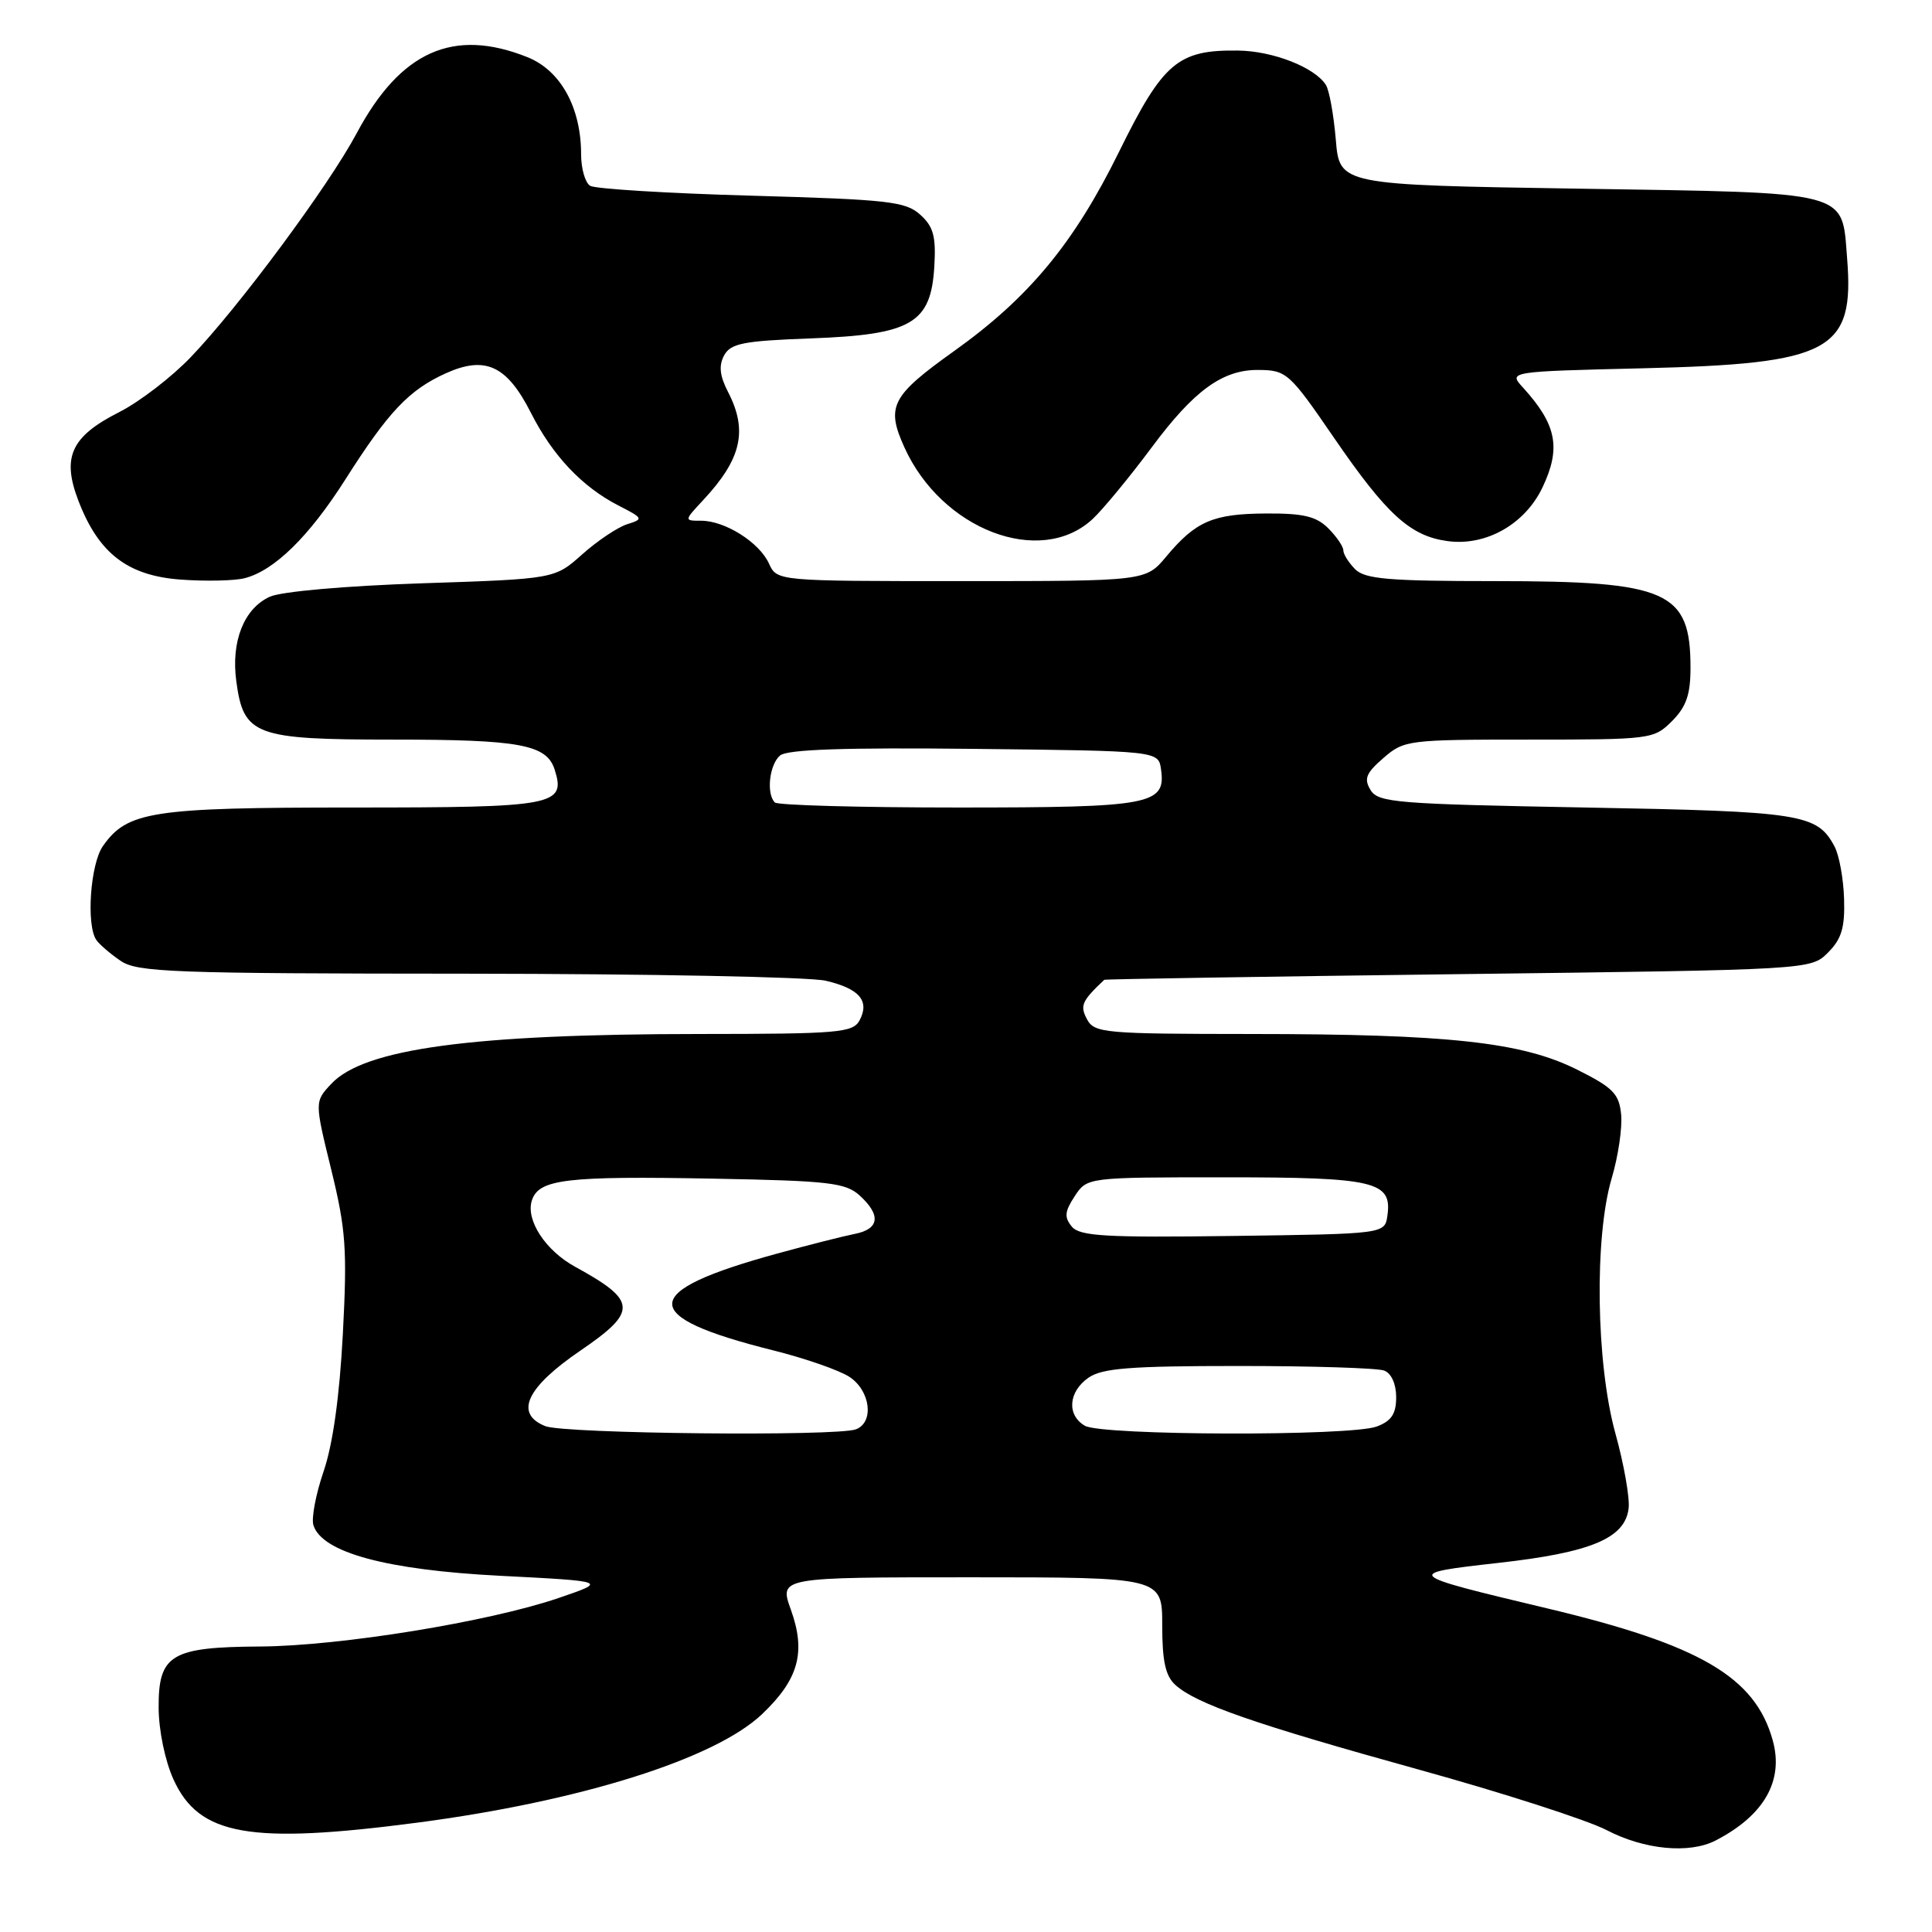 <?xml version="1.0" encoding="UTF-8" standalone="no"?>
<!DOCTYPE svg PUBLIC "-//W3C//DTD SVG 1.1//EN" "http://www.w3.org/Graphics/SVG/1.1/DTD/svg11.dtd" >
<svg xmlns="http://www.w3.org/2000/svg" xmlns:xlink="http://www.w3.org/1999/xlink" version="1.1" viewBox="0 0 256 256">
 <g >
 <path fill="currentColor"
d=" M 227.32 243.88 C 233.75 240.56 236.38 235.97 234.90 230.62 C 232.58 222.21 225.28 217.94 204.94 213.10 C 186.01 208.59 185.92 208.51 198.56 207.09 C 210.81 205.72 215.33 203.83 215.80 199.87 C 215.97 198.48 215.18 194.01 214.05 189.94 C 211.48 180.66 211.24 163.93 213.56 156.12 C 214.42 153.23 214.98 149.43 214.81 147.68 C 214.54 144.93 213.75 144.12 208.97 141.73 C 201.68 138.08 191.94 137.02 165.79 137.01 C 146.35 137.00 145.01 136.88 144.04 135.07 C 143.07 133.26 143.33 132.65 146.32 129.83 C 146.42 129.74 167.53 129.40 193.22 129.08 C 239.95 128.50 239.95 128.50 242.22 126.22 C 244.02 124.42 244.47 122.92 244.35 119.10 C 244.27 116.43 243.70 113.31 243.08 112.15 C 240.77 107.84 238.76 107.52 210.11 107.00 C 185.06 106.54 182.62 106.35 181.61 104.69 C 180.70 103.20 180.99 102.45 183.31 100.44 C 186.04 98.07 186.55 98.00 202.60 98.00 C 218.78 98.00 219.14 97.95 221.55 95.55 C 223.44 93.65 224.00 92.04 224.00 88.48 C 224.00 78.32 221.02 77.00 198.10 77.00 C 184.02 77.00 180.88 76.73 179.57 75.43 C 178.71 74.56 178.00 73.44 178.00 72.93 C 178.00 72.42 177.10 71.10 176.00 70.00 C 174.42 68.42 172.70 68.01 167.75 68.04 C 160.73 68.08 158.45 69.06 154.53 73.75 C 151.82 77.00 151.82 77.00 127.39 77.00 C 102.96 77.00 102.96 77.00 101.89 74.67 C 100.62 71.87 96.07 69.00 92.91 69.00 C 90.63 69.00 90.63 69.00 93.19 66.25 C 98.25 60.82 99.12 57.06 96.47 51.94 C 95.37 49.81 95.22 48.46 95.94 47.11 C 96.81 45.50 98.44 45.17 107.43 44.84 C 120.78 44.35 123.35 42.86 123.80 35.34 C 124.04 31.32 123.69 30.03 121.94 28.45 C 120.01 26.70 117.74 26.44 99.60 25.93 C 88.49 25.62 78.86 25.03 78.20 24.62 C 77.54 24.22 77.00 22.34 77.00 20.46 C 77.00 14.25 74.29 9.34 69.90 7.58 C 60.08 3.65 53.07 6.77 47.25 17.68 C 43.51 24.67 31.68 40.64 25.29 47.31 C 22.76 49.96 18.49 53.24 15.81 54.60 C 9.43 57.83 8.17 60.54 10.37 66.30 C 13.05 73.32 16.90 76.29 23.96 76.80 C 27.24 77.04 31.03 76.96 32.39 76.62 C 36.33 75.63 40.94 71.11 45.75 63.55 C 51.45 54.57 54.19 51.67 59.08 49.46 C 64.32 47.10 67.17 48.43 70.36 54.72 C 73.22 60.37 77.13 64.50 81.92 66.97 C 85.26 68.68 85.31 68.77 83.08 69.47 C 81.82 69.88 79.14 71.67 77.14 73.46 C 73.50 76.71 73.50 76.71 55.93 77.29 C 45.77 77.63 37.26 78.38 35.75 79.07 C 32.33 80.63 30.60 84.98 31.31 90.26 C 32.27 97.45 33.74 98.00 52.05 98.00 C 68.92 98.00 72.44 98.65 73.50 101.99 C 75.00 106.73 73.54 107.00 46.85 107.00 C 20.11 107.00 16.86 107.50 13.63 112.12 C 11.97 114.49 11.40 122.60 12.77 124.56 C 13.17 125.14 14.61 126.38 15.97 127.31 C 18.20 128.83 22.75 129.00 61.97 129.02 C 85.91 129.04 107.25 129.45 109.40 129.95 C 113.87 130.99 115.27 132.62 113.90 135.20 C 113.01 136.84 111.17 137.00 92.71 137.01 C 62.57 137.02 48.27 138.95 43.91 143.60 C 41.68 145.97 41.68 145.97 43.89 154.98 C 45.83 162.91 46.02 165.53 45.43 176.75 C 44.99 185.05 44.10 191.41 42.88 194.96 C 41.85 197.97 41.24 201.18 41.53 202.10 C 42.68 205.72 51.21 208.03 66.27 208.80 C 80.50 209.53 80.50 209.53 74.00 211.75 C 64.77 214.90 45.07 218.10 34.50 218.17 C 22.65 218.24 20.99 219.24 21.02 226.27 C 21.03 229.27 21.87 233.33 22.99 235.79 C 26.37 243.23 33.07 244.42 55.30 241.51 C 76.93 238.67 94.75 233.06 100.98 227.13 C 105.83 222.52 106.82 218.92 104.79 213.28 C 103.25 209.00 103.25 209.00 128.62 209.00 C 154.00 209.00 154.00 209.00 154.00 215.35 C 154.00 220.12 154.43 222.08 155.75 223.27 C 158.53 225.77 166.23 228.45 187.96 234.47 C 199.11 237.55 210.32 241.17 212.87 242.49 C 217.87 245.10 223.83 245.67 227.32 243.88 Z  M 144.76 68.79 C 146.12 67.53 149.65 63.25 152.60 59.29 C 158.20 51.75 161.99 48.99 166.70 49.02 C 170.47 49.04 170.84 49.37 176.79 58.05 C 183.76 68.20 186.88 71.04 191.82 71.70 C 196.91 72.39 202.08 69.45 204.39 64.58 C 206.87 59.36 206.27 56.27 201.81 51.36 C 199.86 49.23 199.86 49.23 217.68 48.80 C 242.63 48.20 245.74 46.52 244.75 34.20 C 244.03 25.19 245.49 25.57 209.22 25.00 C 177.50 24.50 177.50 24.50 177.00 18.50 C 176.72 15.20 176.13 11.93 175.68 11.24 C 174.19 8.92 168.68 6.76 164.07 6.70 C 156.07 6.59 154.11 8.26 148.25 20.17 C 142.32 32.21 136.34 39.44 126.46 46.49 C 118.10 52.46 117.38 53.84 119.83 59.26 C 124.76 70.19 137.84 75.19 144.76 68.79 Z  M 72.25 188.97 C 68.13 187.31 69.74 183.85 76.91 178.96 C 84.53 173.76 84.44 172.36 76.20 167.85 C 72.28 165.70 69.65 161.68 70.47 159.08 C 71.38 156.24 74.93 155.81 94.67 156.18 C 109.84 156.46 112.04 156.72 113.90 158.40 C 116.77 161.01 116.54 162.86 113.25 163.50 C 111.74 163.80 107.12 164.97 103.00 166.10 C 84.59 171.14 84.45 174.43 102.45 178.93 C 106.66 179.98 111.20 181.56 112.55 182.44 C 115.34 184.27 115.86 188.46 113.42 189.39 C 110.93 190.35 74.76 189.98 72.25 188.97 Z  M 143.75 188.92 C 141.33 187.51 141.56 184.42 144.22 182.56 C 146.03 181.29 149.74 181.00 164.14 181.00 C 173.87 181.00 182.55 181.27 183.42 181.61 C 184.36 181.97 185.00 183.39 185.00 185.13 C 185.00 187.34 184.38 188.29 182.43 189.02 C 179.02 190.32 146.00 190.23 143.75 188.92 Z  M 142.02 162.53 C 141.00 161.29 141.07 160.54 142.40 158.51 C 144.05 156.00 144.05 156.00 162.33 156.00 C 182.20 156.00 184.48 156.54 183.84 161.06 C 183.50 163.50 183.50 163.50 163.39 163.77 C 146.41 164.00 143.08 163.80 142.02 162.53 Z  M 102.67 106.33 C 101.51 105.17 101.95 101.29 103.37 100.10 C 104.34 99.30 111.98 99.04 129.12 99.23 C 153.50 99.50 153.50 99.50 153.84 101.94 C 154.51 106.63 152.55 107.00 126.98 107.00 C 113.97 107.00 103.03 106.70 102.67 106.33 Z "/>
</g>
</svg>